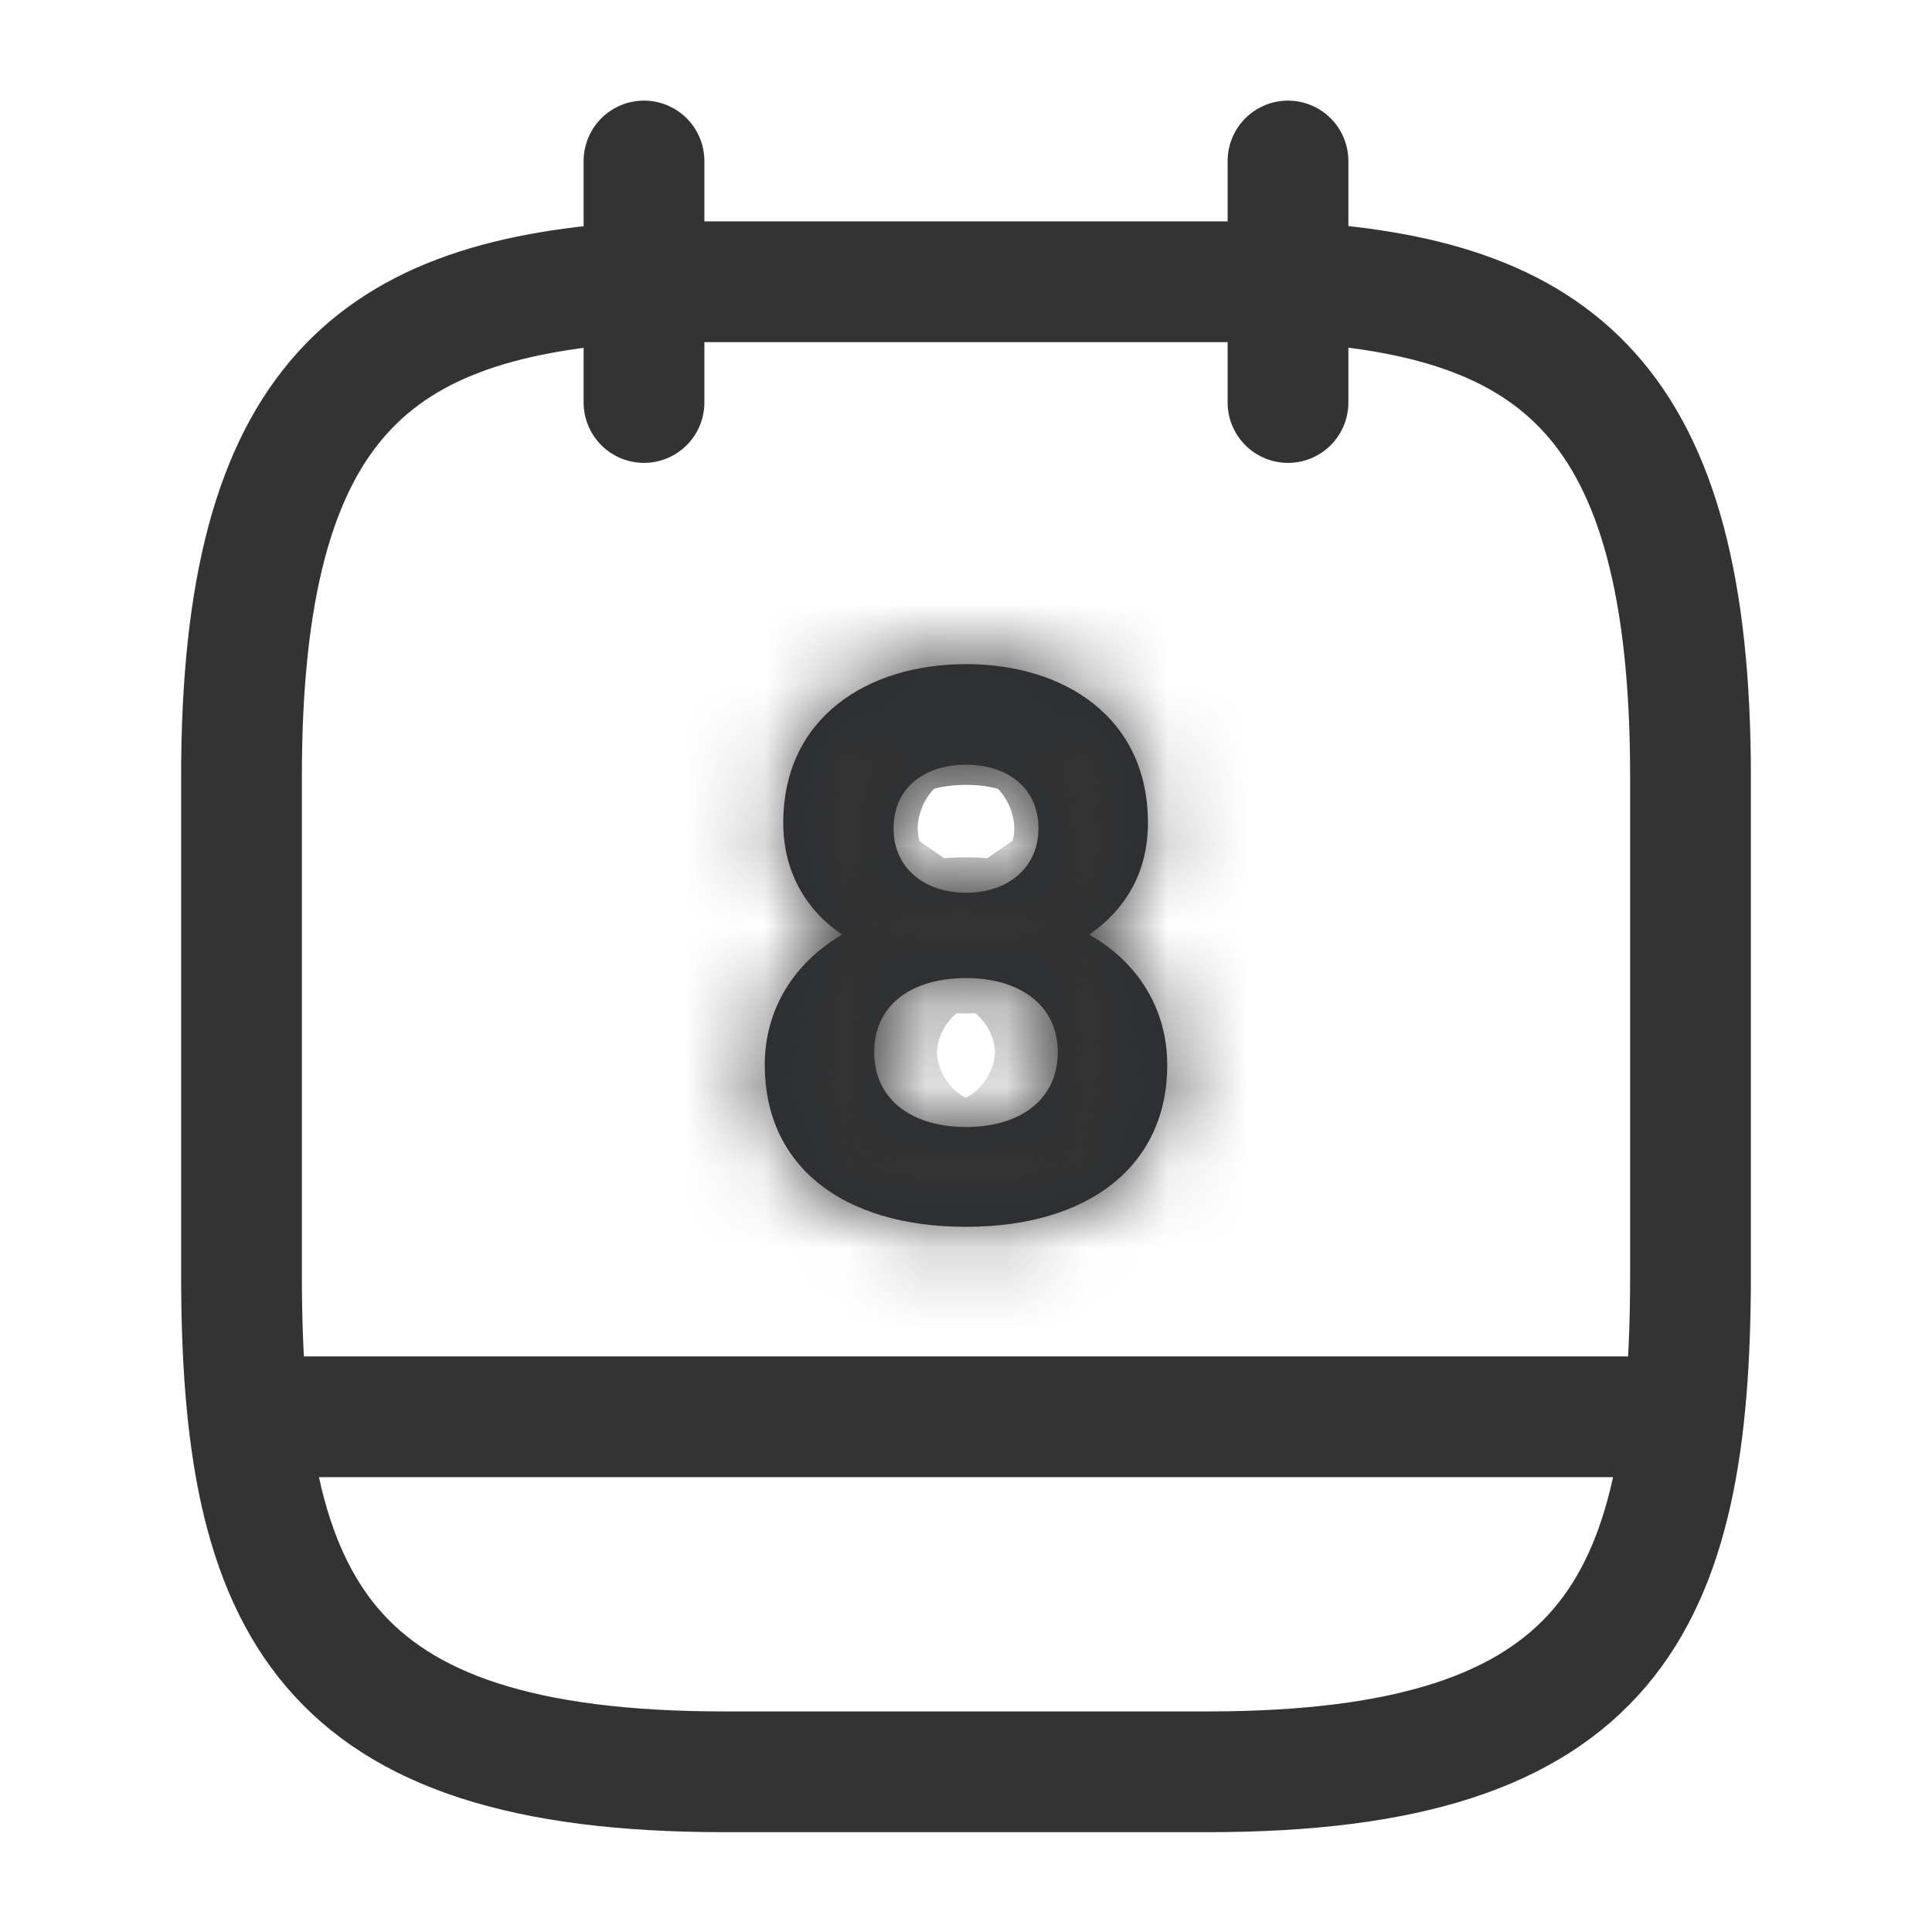 <svg width="24" height="24" viewBox="0 0 24 24" fill="none" xmlns="http://www.w3.org/2000/svg">
<g id="vuesax/linear/calendar">
<g id="calendar">
<path id="Vector" d="M8 2V5" stroke="#333333" stroke-width="1.5" stroke-miterlimit="10" stroke-linecap="round" stroke-linejoin="round"/>
<path id="Vector_2" d="M16 2V5" stroke="#333333" stroke-width="1.5" stroke-miterlimit="10" stroke-linecap="round" stroke-linejoin="round"/>
<path id="Vector_3" d="M16 3.5C19.33 3.68 21 4.95 21 9.65V15.83C21 19.95 20 22.01 15 22.01H9C4 22.01 3 19.95 3 15.83V9.65C3 4.95 4.67 3.69 8 3.5H16Z" stroke="#333333" stroke-width="1.5" stroke-miterlimit="10" stroke-linecap="round" stroke-linejoin="round"/>
<path id="Vector_4" d="M20.75 17.6H3.25" stroke="#333333" stroke-width="1.5" stroke-miterlimit="10" stroke-linecap="round" stroke-linejoin="round"/>
<g id="Vector_5">
<mask id="path-5-inside-1_6203_28549" fill="white">
<path d="M12 8.25C10.77 8.25 9.73 8.92 9.73 10.22C9.73 10.84 10.02 11.31 10.46 11.61C9.85 11.97 9.5 12.55 9.5 13.23C9.5 14.47 10.45 15.24 12 15.24C13.54 15.24 14.5 14.47 14.5 13.23C14.5 12.55 14.15 11.96 13.53 11.61C13.98 11.3 14.26 10.84 14.26 10.22C14.26 8.92 13.23 8.25 12 8.25ZM12 11.09C11.48 11.09 11.1 10.78 11.1 10.29C11.1 9.79 11.48 9.5 12 9.5C12.52 9.5 12.9 9.79 12.9 10.29C12.9 10.78 12.52 11.09 12 11.09ZM12 14C11.34 14 10.86 13.67 10.86 13.07C10.86 12.47 11.34 12.15 12 12.15C12.66 12.15 13.14 12.48 13.14 13.07C13.14 13.67 12.66 14 12 14Z"/>
</mask>
<path d="M12 8.25C10.77 8.25 9.73 8.92 9.73 10.22C9.73 10.84 10.02 11.31 10.46 11.61C9.85 11.97 9.5 12.55 9.5 13.23C9.5 14.47 10.45 15.24 12 15.24C13.54 15.24 14.5 14.47 14.5 13.23C14.5 12.55 14.15 11.96 13.53 11.61C13.98 11.3 14.26 10.84 14.26 10.22C14.26 8.92 13.23 8.25 12 8.25ZM12 11.09C11.48 11.09 11.1 10.78 11.1 10.29C11.1 9.79 11.48 9.5 12 9.5C12.52 9.5 12.9 9.79 12.9 10.29C12.9 10.78 12.52 11.09 12 11.09ZM12 14C11.34 14 10.86 13.67 10.86 13.07C10.86 12.47 11.34 12.15 12 12.15C12.66 12.15 13.14 12.48 13.14 13.07C13.14 13.67 12.66 14 12 14Z" fill="#292D32"/>
<path d="M10.46 11.61L11.222 12.902L13.257 11.701L11.305 10.371L10.46 11.61ZM13.53 11.61L12.679 10.375L10.703 11.736L12.793 12.916L13.53 11.61ZM12 6.75C11.131 6.75 10.208 6.985 9.468 7.575C8.689 8.197 8.23 9.125 8.23 10.22H11.23C11.23 10.099 11.253 10.036 11.267 10.008C11.28 9.979 11.3 9.951 11.339 9.92C11.427 9.85 11.639 9.75 12 9.75V6.75ZM8.23 10.22C8.23 11.37 8.794 12.29 9.615 12.849L11.305 10.371C11.261 10.341 11.248 10.319 11.245 10.314C11.243 10.31 11.24 10.304 11.237 10.292C11.234 10.28 11.23 10.257 11.23 10.22H8.23ZM9.698 10.318C8.667 10.926 8 11.978 8 13.23H11C11 13.122 11.033 13.014 11.222 12.902L9.698 10.318ZM8 13.23C8 14.269 8.416 15.214 9.228 15.868C10.001 16.491 10.994 16.74 12 16.74V13.74C11.456 13.74 11.199 13.604 11.11 13.532C11.069 13.499 11.049 13.47 11.036 13.441C11.021 13.41 11 13.346 11 13.23H8ZM12 16.74C13.003 16.74 13.994 16.49 14.767 15.869C15.577 15.218 16 14.274 16 13.23H13C13 13.344 12.979 13.407 12.965 13.437C12.951 13.466 12.931 13.496 12.888 13.531C12.796 13.605 12.537 13.74 12 13.74V16.74ZM16 13.23C16 11.986 15.338 10.908 14.267 10.304L12.793 12.916C12.962 13.012 13 13.114 13 13.23H16ZM14.381 12.845C15.207 12.276 15.76 11.369 15.76 10.22H12.76C12.76 10.261 12.755 10.286 12.753 10.296C12.75 10.307 12.748 10.311 12.747 10.312C12.746 10.314 12.743 10.319 12.735 10.329C12.726 10.338 12.709 10.354 12.679 10.375L14.381 12.845ZM15.76 10.22C15.76 9.13 15.308 8.202 14.53 7.578C13.792 6.985 12.869 6.75 12 6.75V9.75C12.361 9.75 12.568 9.85 12.652 9.917C12.69 9.947 12.71 9.975 12.723 10.003C12.737 10.032 12.76 10.097 12.76 10.22H15.76ZM12 9.59C12.031 9.59 12.176 9.6 12.338 9.741C12.52 9.898 12.6 10.118 12.6 10.29H9.6C9.6 10.952 9.87 11.572 10.372 12.007C10.854 12.425 11.449 12.59 12 12.59V9.59ZM12.6 10.29C12.6 10.357 12.586 10.457 12.536 10.57C12.485 10.683 12.409 10.78 12.322 10.854C12.152 10.998 12.007 11 12 11V8C11.473 8 10.878 8.147 10.388 8.561C9.868 9 9.6 9.628 9.6 10.29H12.6ZM12 11C11.993 11 11.848 10.998 11.678 10.854C11.591 10.78 11.515 10.683 11.464 10.57C11.414 10.457 11.4 10.357 11.4 10.29H14.4C14.4 9.628 14.132 9 13.612 8.561C13.122 8.147 12.527 8 12 8V11ZM11.4 10.29C11.4 10.118 11.48 9.898 11.662 9.741C11.824 9.6 11.969 9.59 12 9.59V12.59C12.551 12.59 13.146 12.425 13.628 12.007C14.13 11.572 14.4 10.952 14.4 10.29H11.4ZM12 12.5C11.9 12.5 11.971 12.473 12.103 12.576C12.175 12.632 12.247 12.714 12.298 12.82C12.348 12.925 12.36 13.016 12.36 13.07H9.36C9.36 13.816 9.68 14.492 10.262 14.944C10.799 15.362 11.44 15.5 12 15.5V12.5ZM12.36 13.07C12.36 13.124 12.348 13.217 12.296 13.326C12.243 13.436 12.168 13.52 12.094 13.576C11.96 13.679 11.89 13.65 12 13.65V10.65C11.45 10.65 10.81 10.781 10.271 11.194C9.683 11.644 9.36 12.322 9.36 13.07H12.36ZM12 13.65C12.1 13.65 12.032 13.677 11.901 13.576C11.831 13.522 11.758 13.44 11.705 13.333C11.653 13.225 11.64 13.13 11.64 13.07H14.64C14.64 12.321 14.313 11.648 13.734 11.201C13.198 10.788 12.56 10.65 12 10.65V13.65ZM11.64 13.07C11.64 13.016 11.652 12.925 11.702 12.82C11.753 12.714 11.825 12.632 11.897 12.576C12.029 12.473 12.1 12.5 12 12.5V15.5C12.56 15.5 13.201 15.362 13.738 14.944C14.32 14.492 14.64 13.816 14.64 13.07H11.64Z" fill="#333333" mask="url(#path-5-inside-1_6203_28549)"/>
</g>
</g>
</g>
</svg>
